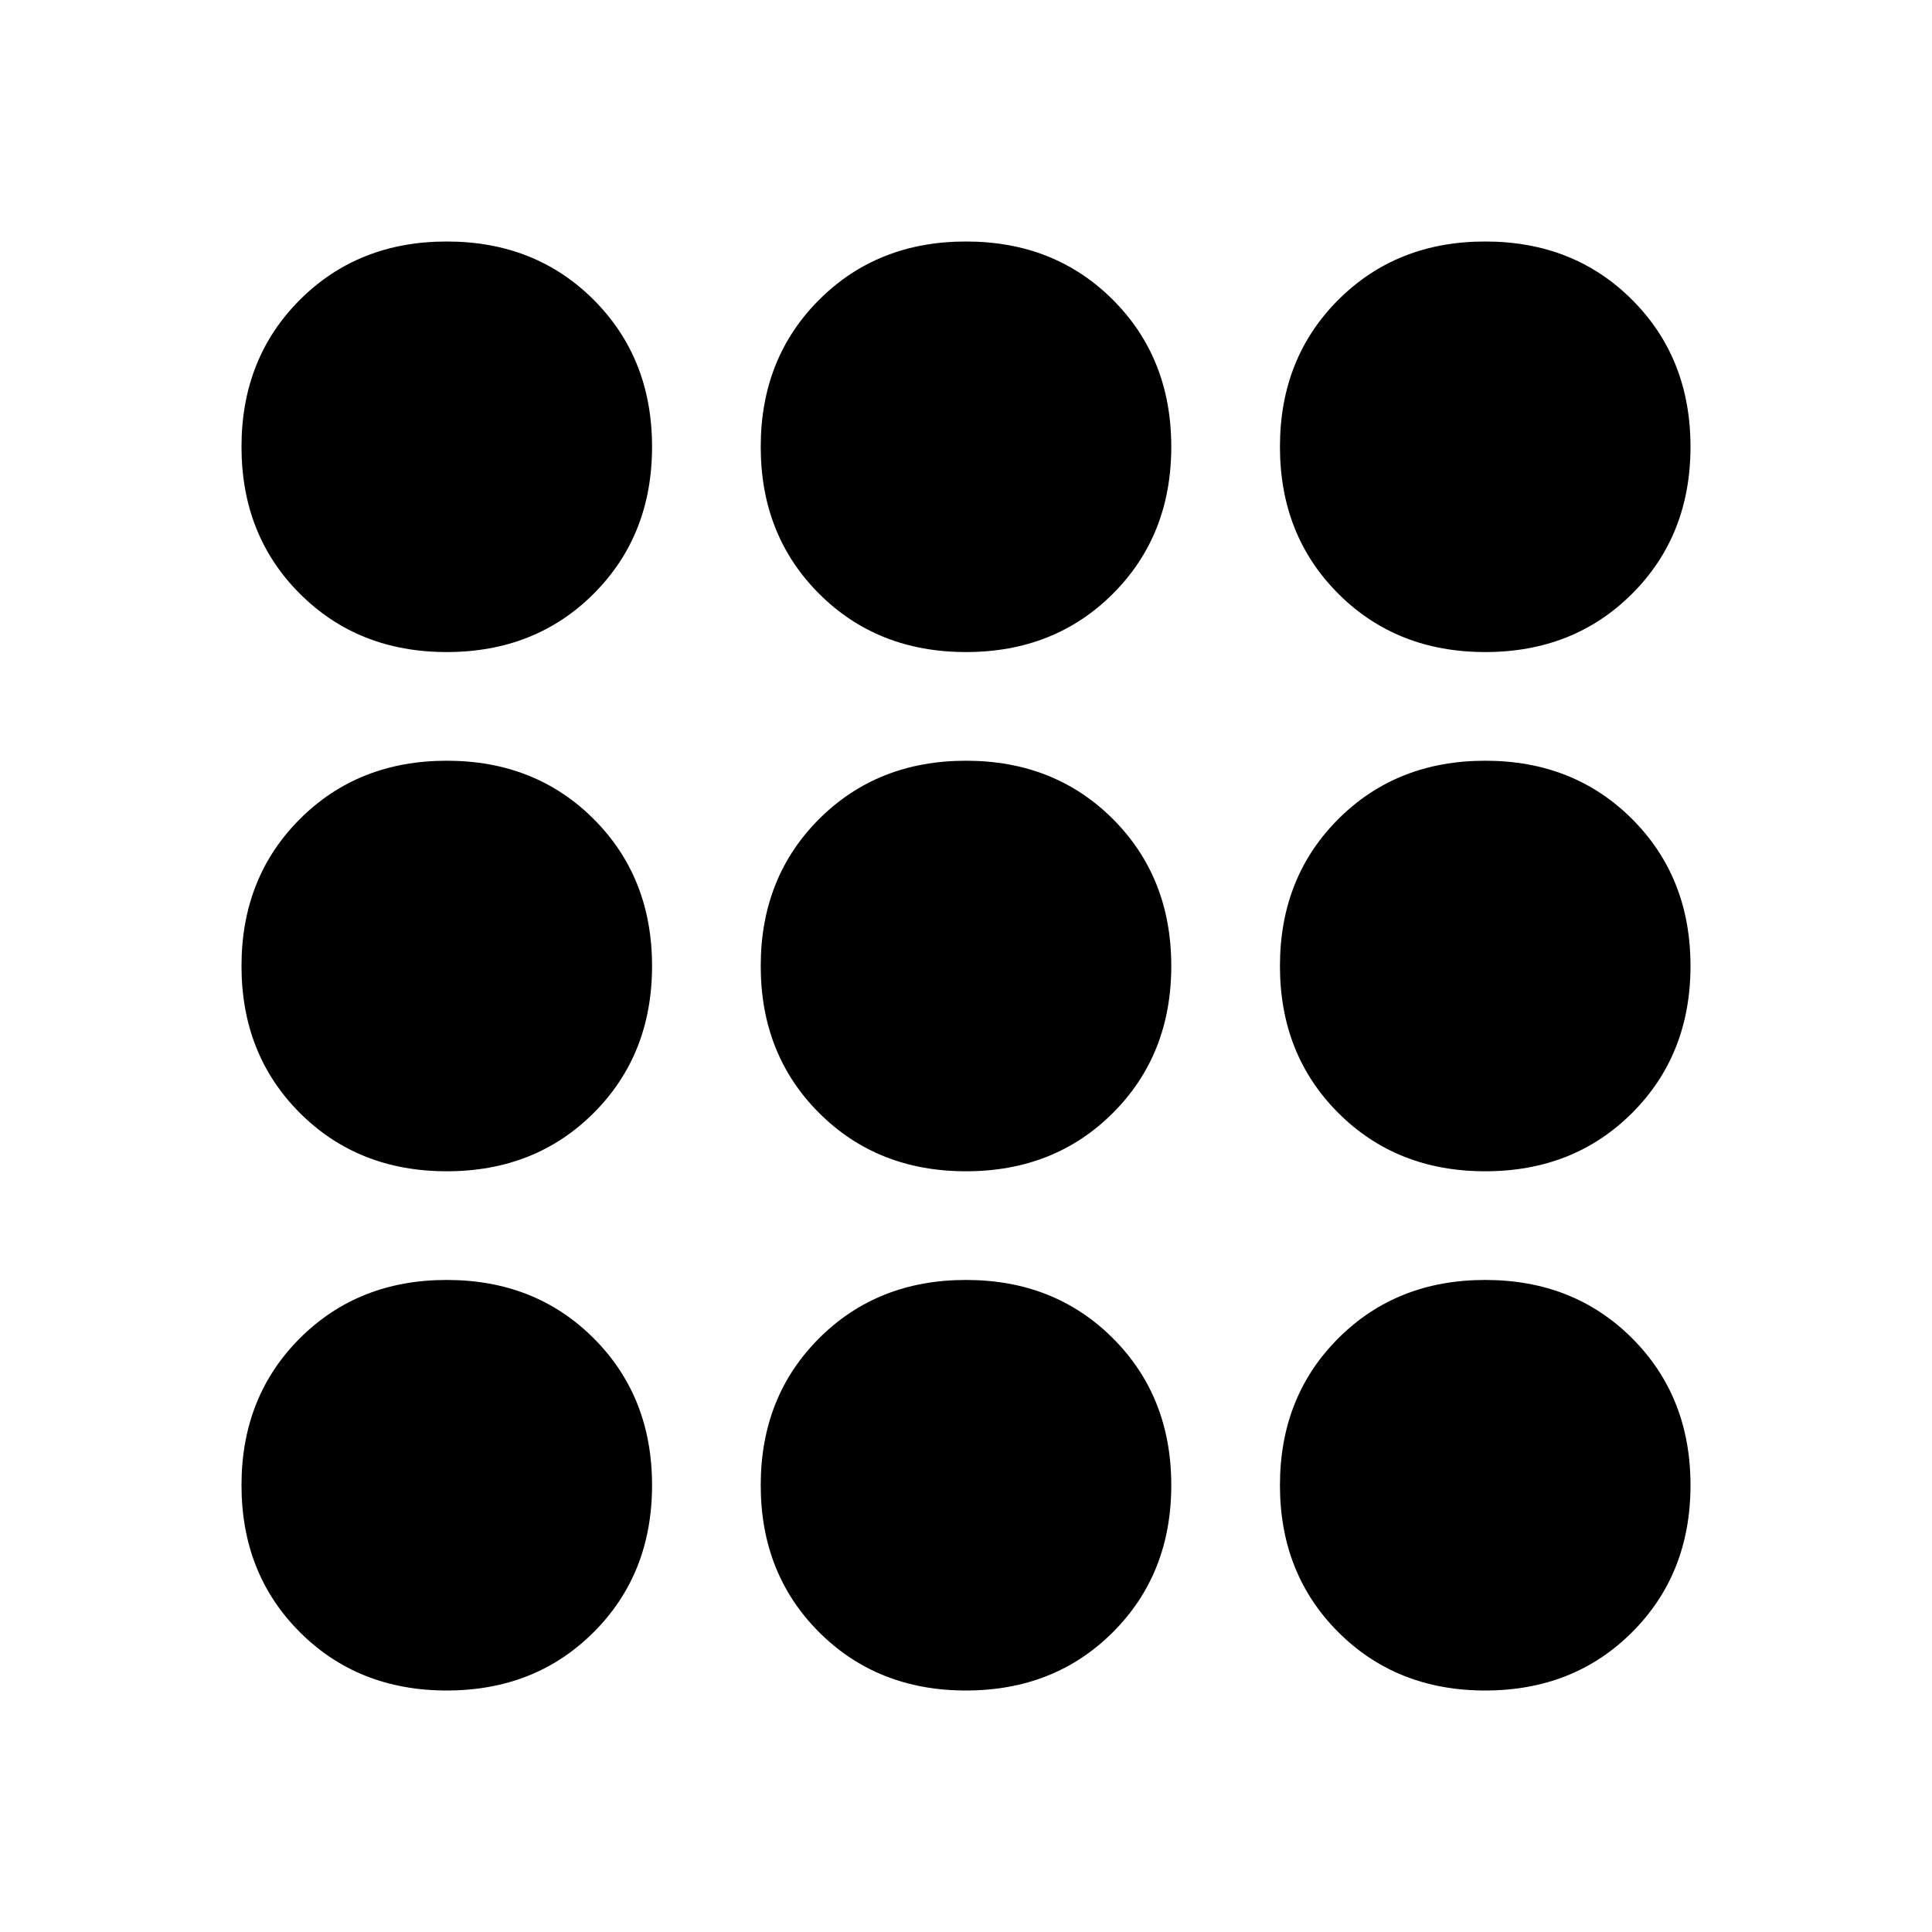 <svg xmlns="http://www.w3.org/2000/svg" height="20" width="20"><path d="M4.625 6.75Q3.708 6.75 3.104 6.146Q2.5 5.542 2.5 4.625Q2.5 3.708 3.104 3.104Q3.708 2.5 4.625 2.5Q5.542 2.5 6.146 3.104Q6.75 3.708 6.75 4.625Q6.75 5.542 6.146 6.146Q5.542 6.75 4.625 6.75ZM10 17.5Q9.083 17.5 8.479 16.896Q7.875 16.292 7.875 15.375Q7.875 14.458 8.479 13.854Q9.083 13.25 10 13.25Q10.917 13.25 11.521 13.854Q12.125 14.458 12.125 15.375Q12.125 16.292 11.521 16.896Q10.917 17.5 10 17.5ZM4.625 17.5Q3.708 17.5 3.104 16.896Q2.5 16.292 2.5 15.375Q2.5 14.458 3.104 13.854Q3.708 13.25 4.625 13.25Q5.542 13.25 6.146 13.854Q6.75 14.458 6.75 15.375Q6.75 16.292 6.146 16.896Q5.542 17.5 4.625 17.5ZM4.625 12.125Q3.708 12.125 3.104 11.521Q2.5 10.917 2.5 10Q2.5 9.083 3.104 8.479Q3.708 7.875 4.625 7.875Q5.542 7.875 6.146 8.479Q6.75 9.083 6.75 10Q6.75 10.917 6.146 11.521Q5.542 12.125 4.625 12.125ZM10 12.125Q9.083 12.125 8.479 11.521Q7.875 10.917 7.875 10Q7.875 9.083 8.479 8.479Q9.083 7.875 10 7.875Q10.917 7.875 11.521 8.479Q12.125 9.083 12.125 10Q12.125 10.917 11.521 11.521Q10.917 12.125 10 12.125ZM15.375 6.75Q14.458 6.75 13.854 6.146Q13.25 5.542 13.25 4.625Q13.25 3.708 13.854 3.104Q14.458 2.5 15.375 2.5Q16.292 2.5 16.896 3.104Q17.5 3.708 17.5 4.625Q17.5 5.542 16.896 6.146Q16.292 6.75 15.375 6.75ZM10 6.75Q9.083 6.75 8.479 6.146Q7.875 5.542 7.875 4.625Q7.875 3.708 8.479 3.104Q9.083 2.5 10 2.5Q10.917 2.5 11.521 3.104Q12.125 3.708 12.125 4.625Q12.125 5.542 11.521 6.146Q10.917 6.75 10 6.75ZM15.375 12.125Q14.458 12.125 13.854 11.521Q13.25 10.917 13.25 10Q13.25 9.083 13.854 8.479Q14.458 7.875 15.375 7.875Q16.292 7.875 16.896 8.479Q17.5 9.083 17.5 10Q17.5 10.917 16.896 11.521Q16.292 12.125 15.375 12.125ZM15.375 17.5Q14.458 17.5 13.854 16.896Q13.25 16.292 13.25 15.375Q13.25 14.458 13.854 13.854Q14.458 13.25 15.375 13.25Q16.292 13.25 16.896 13.854Q17.5 14.458 17.5 15.375Q17.5 16.292 16.896 16.896Q16.292 17.5 15.375 17.5Z"/></svg>
